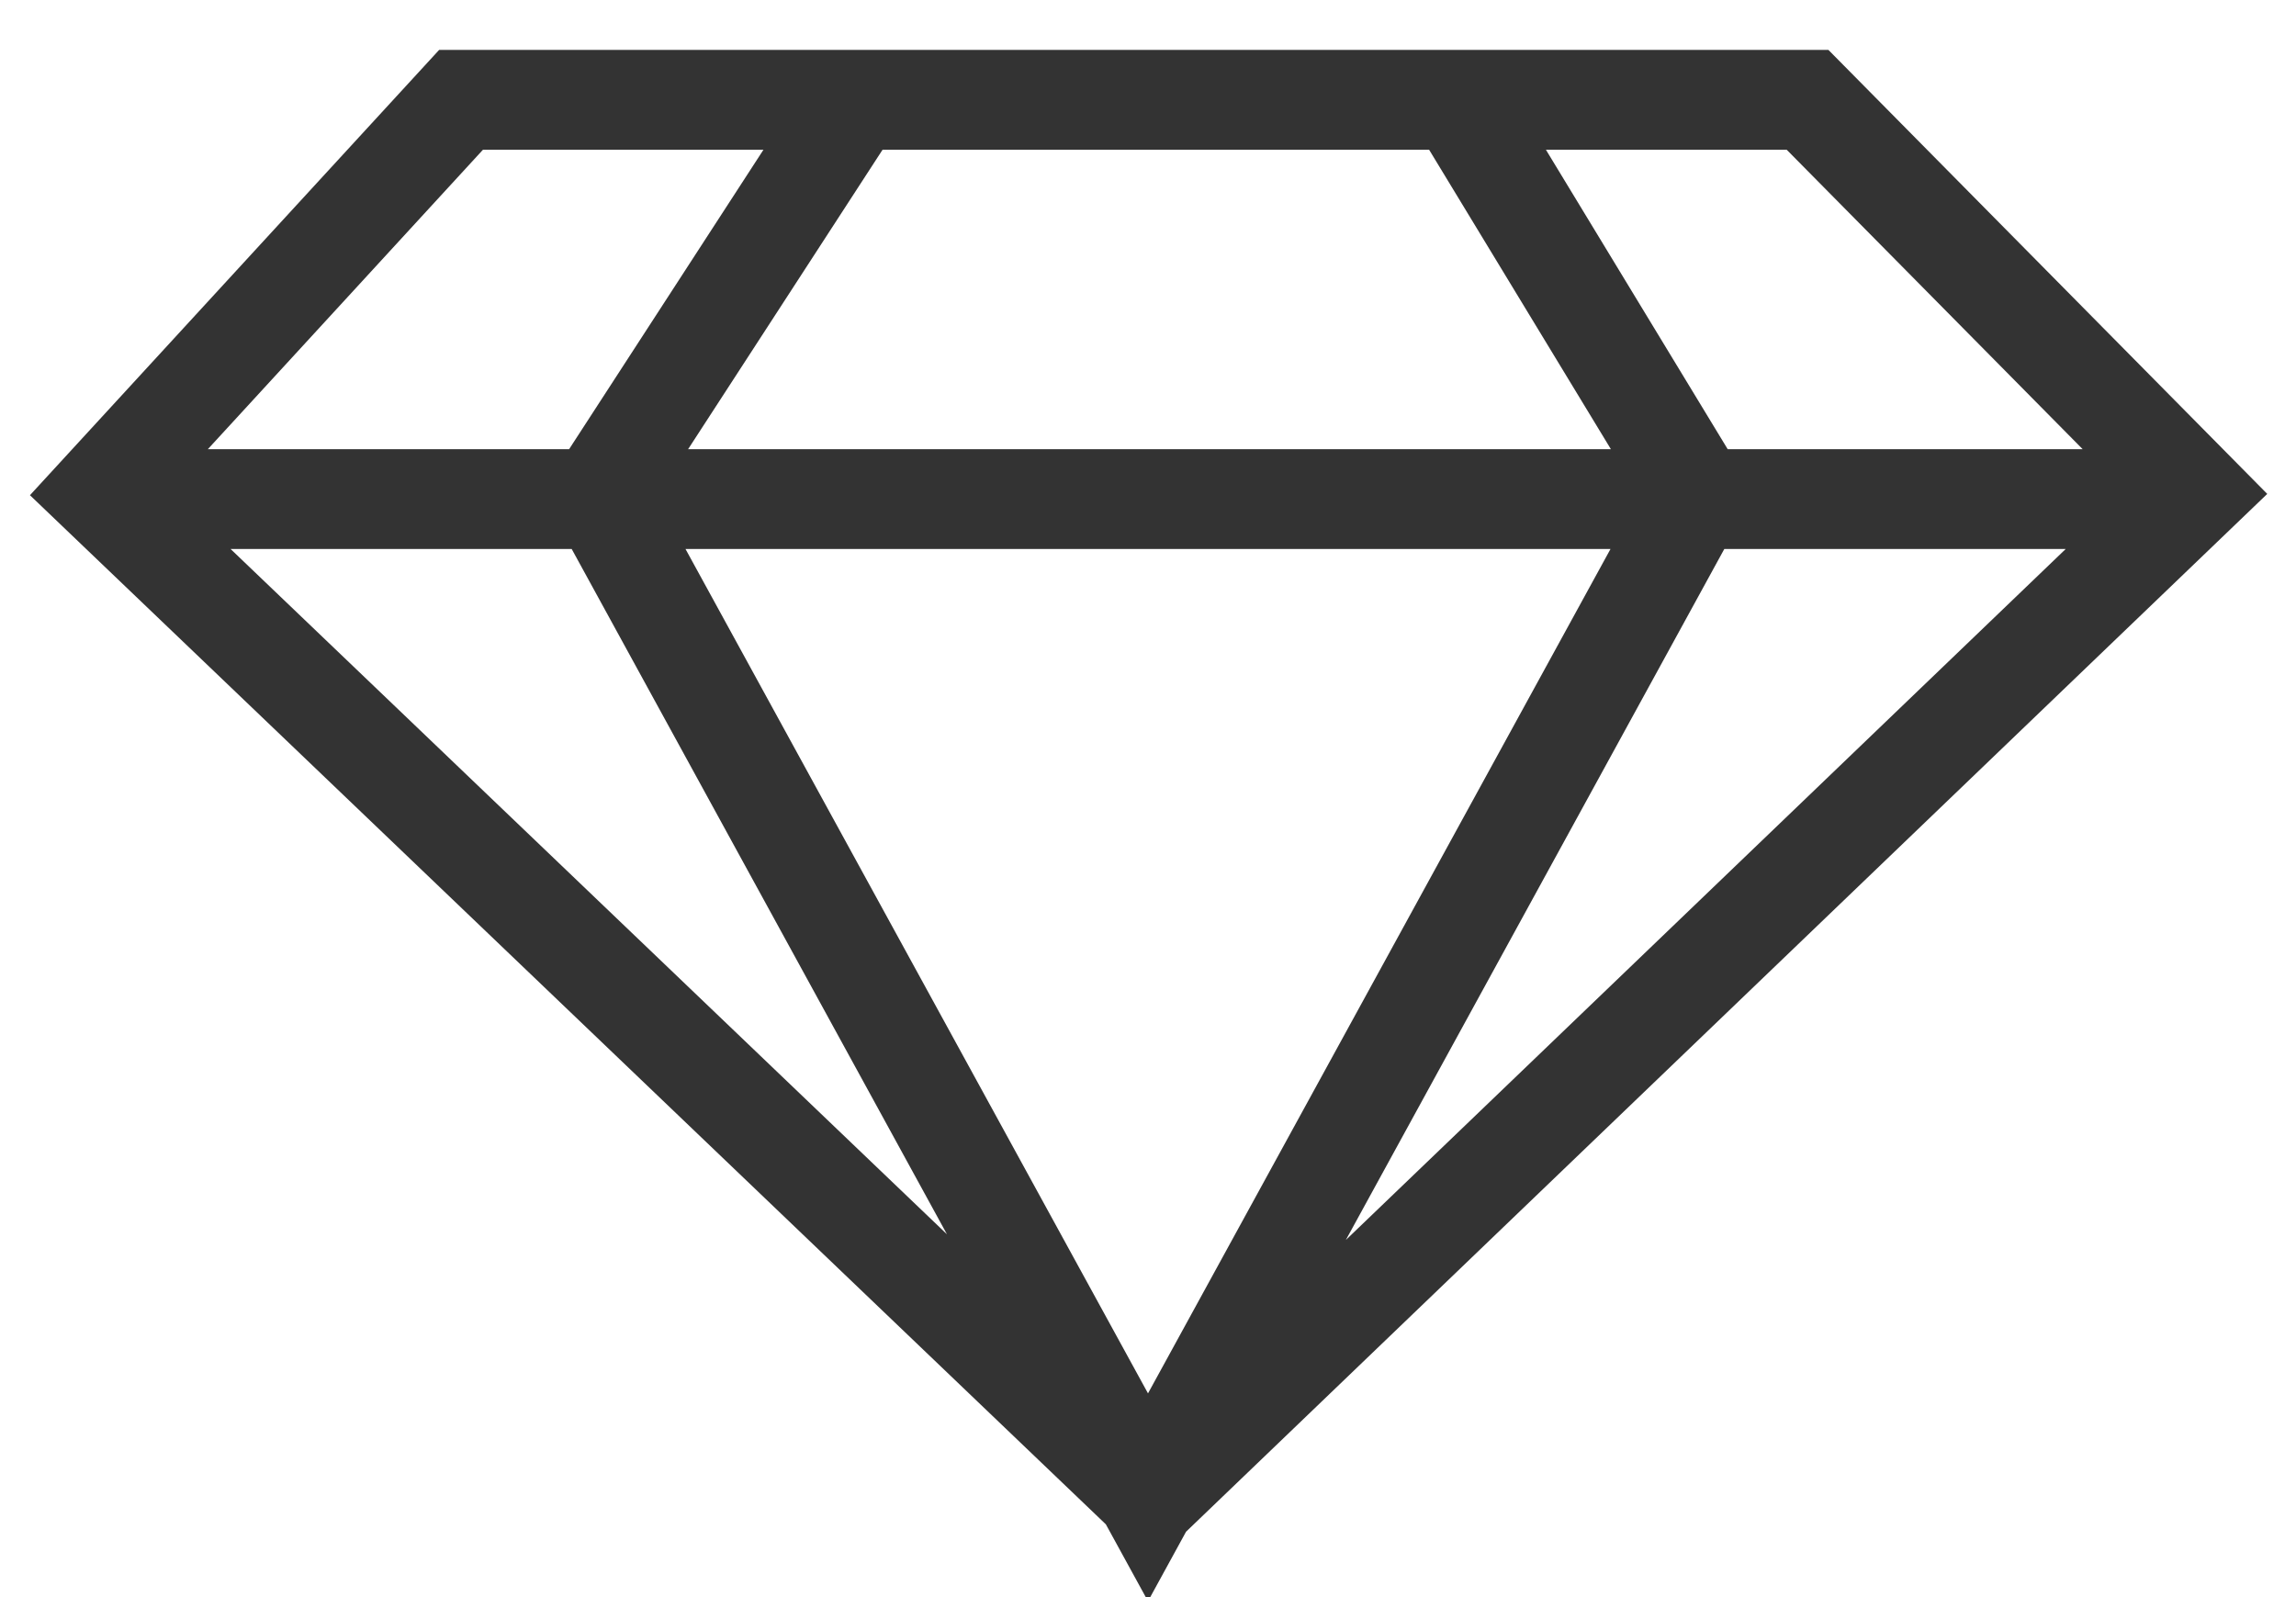 <?xml version="1.0" encoding="UTF-8"?>
<svg width="23px" height="16px" viewBox="0 0 23 16" version="1.1" xmlns="http://www.w3.org/2000/svg" xmlns:xlink="http://www.w3.org/1999/xlink">
    <!-- Generator: Sketch 55 (78076) - https://sketchapp.com -->
    <title>icDiamondBlack</title>
    <desc>Created with Sketch.</desc>
    <g id="Page-1" stroke="none" stroke-width="1" fill="none" fill-rule="evenodd">
        <g id="Open-profile-Opnened-in-Jquery-enviroments" transform="translate(-248, -453)" fill="#333333" fill-rule="nonzero">
            <g id="Group-13" transform="translate(1, 341)">
                <g id="First-description">
                    <g id="Platinum-Diamond-" transform="translate(247, 109)">
                        <g id="Group-99" transform="translate(0, 2)">
                            <g id="Group-4">
                                <g id="PlatinumDiamond" transform="translate(0, 1.5)">
                                    <path d="M15.486,1 L17.307,4 L20.863,4 L17.898,1 L15.486,1 Z M14.316,1 L8.841,1 L6.893,4 L16.137,4 L14.316,1 Z M7.648,1 L4.838,1 L2.082,4 L5.701,4 L7.648,1 Z M13.482,11.922 L20.693,5 L17.273,5 L13.482,11.922 Z M9.486,11.865 L5.727,5 L2.31,5 L9.486,11.865 Z M6.867,5 L11.5,13.459 L16.133,5 L6.867,5 Z M11.881,14.845 L11.5,15.541 L11.078,14.771 L0.3,4.461 L4.399,9.66338121e-13 L18.316,9.66338121e-13 L22.712,4.448 L11.881,14.845 Z" id="icDiamondBlack"></path>
                                </g>
                            </g>
                        </g>
                    </g>
                </g>
            </g>
        </g>
    </g>
</svg>